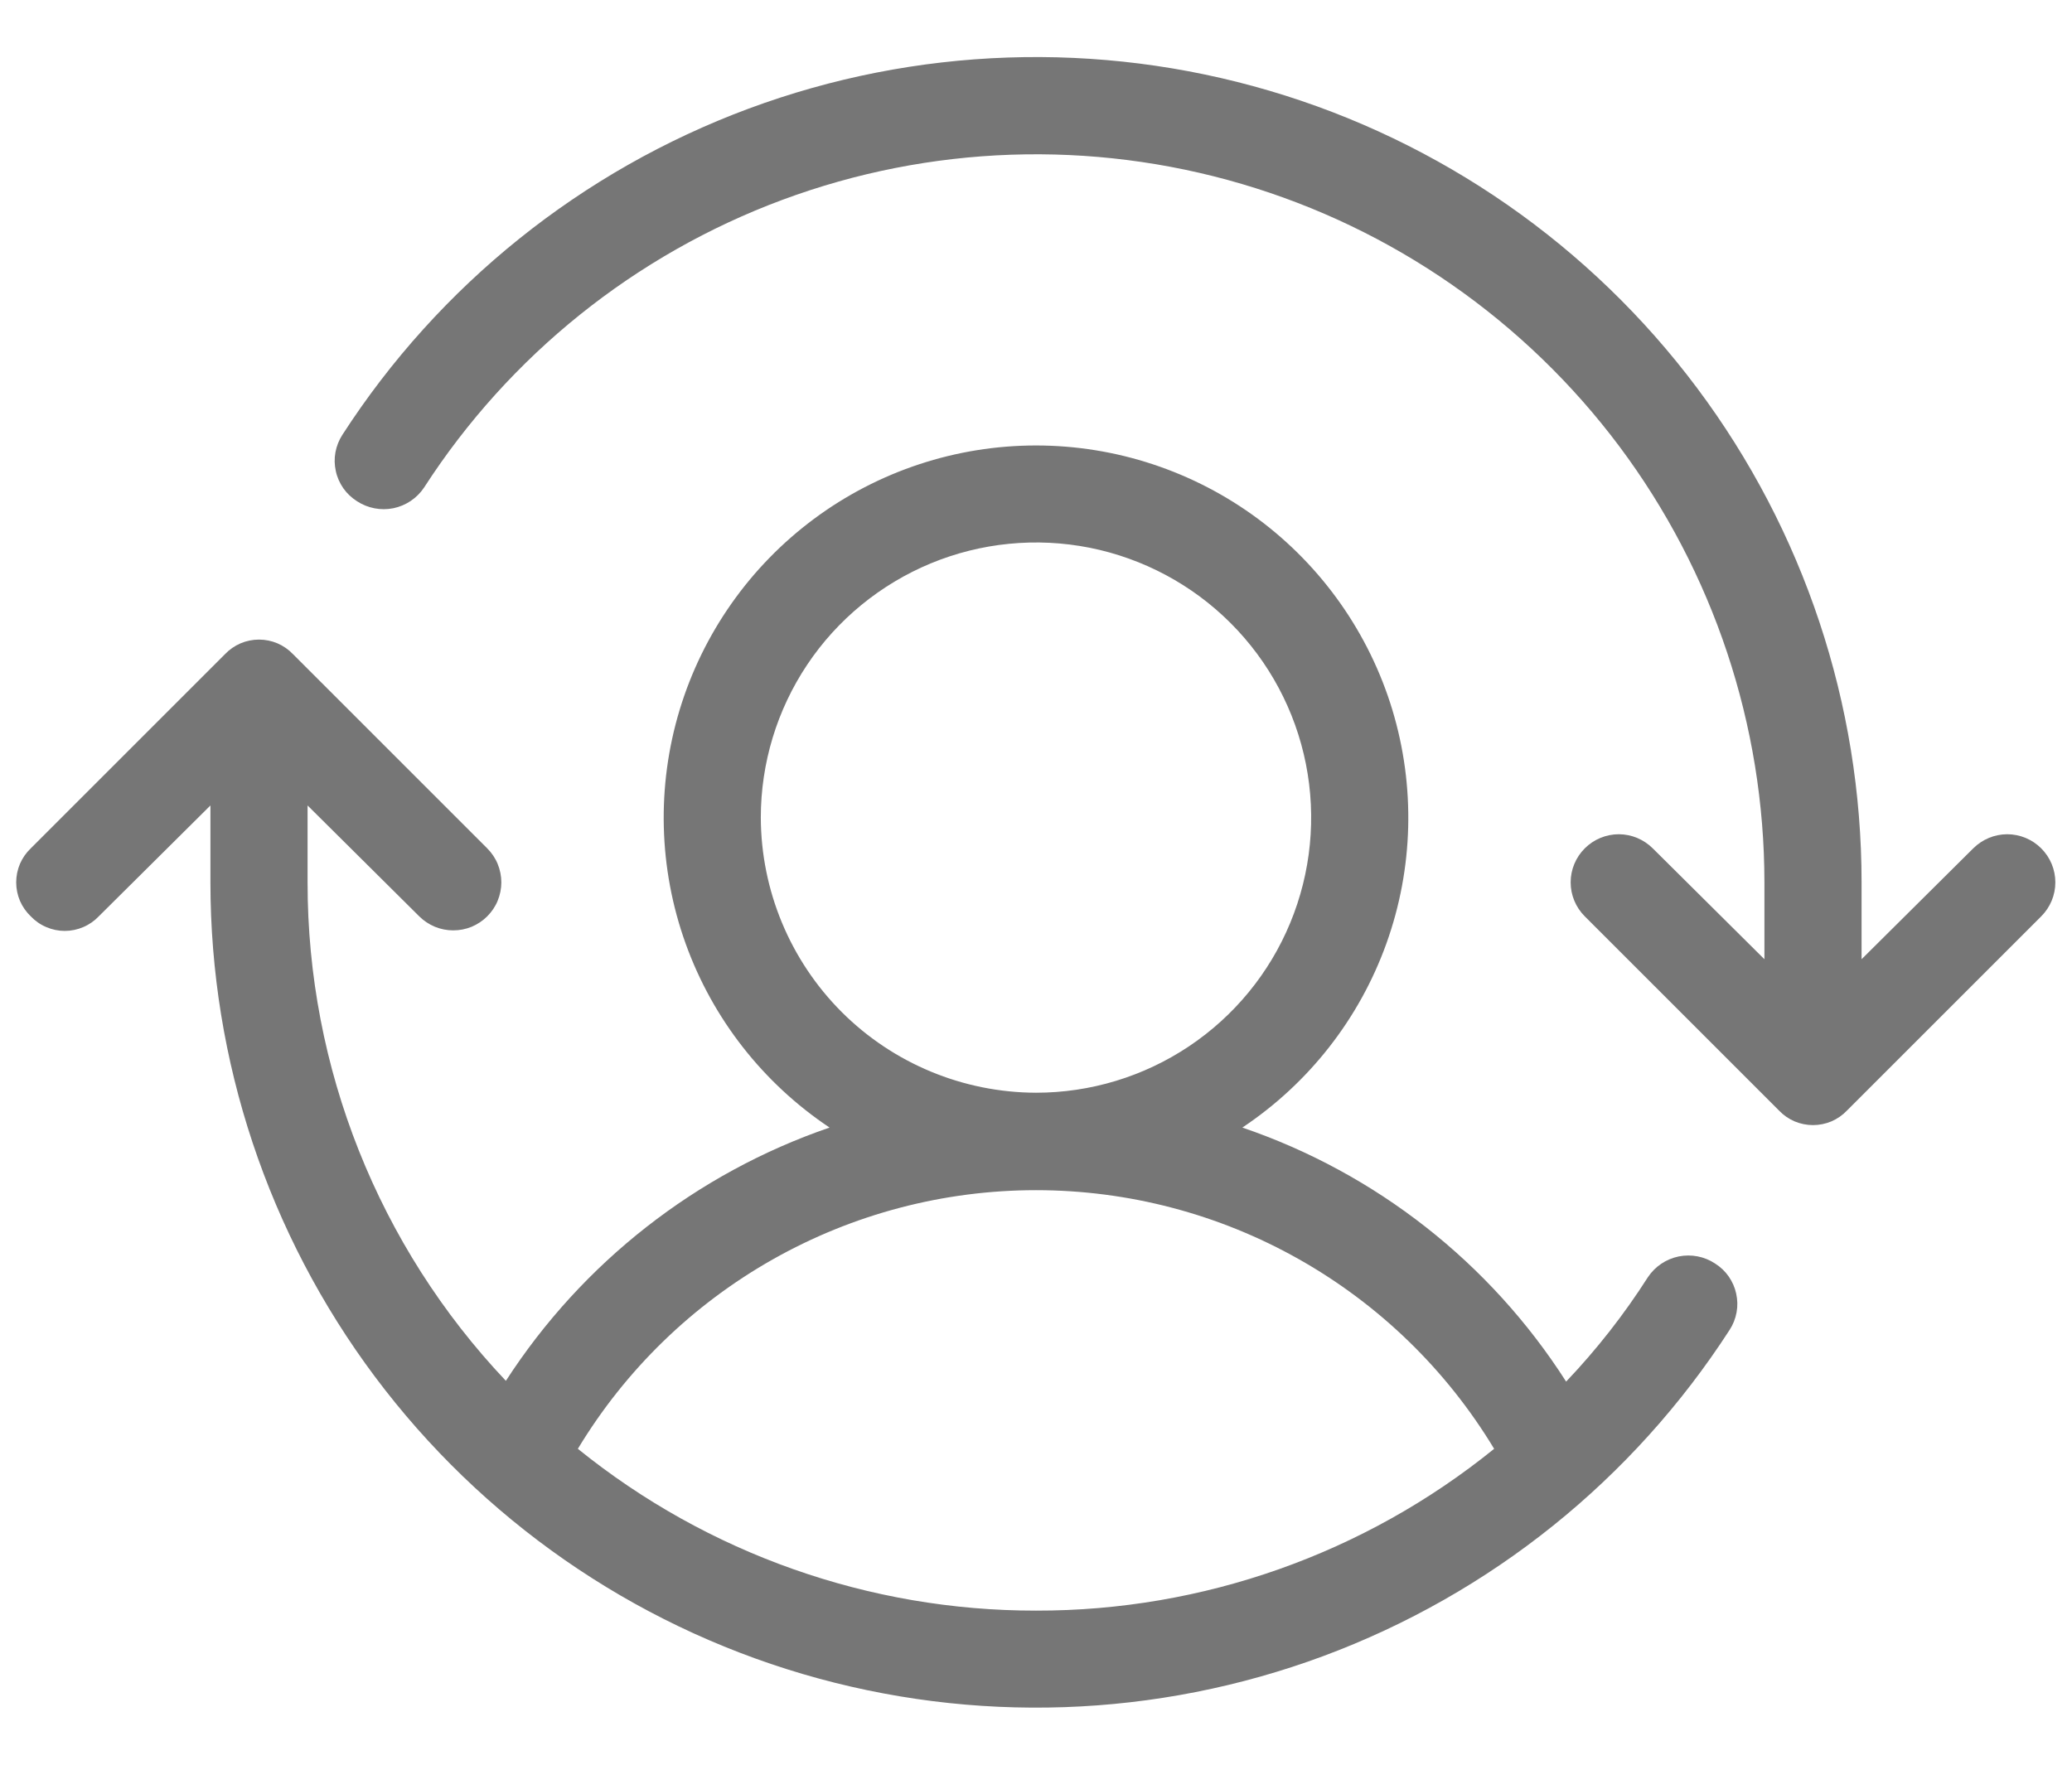 <svg width="27" height="23" viewBox="0 0 27 23" fill="none" xmlns="http://www.w3.org/2000/svg">
<path d="M26.599 11.943L24.068 14.474C24.011 14.534 23.942 14.582 23.866 14.615C23.79 14.647 23.708 14.664 23.625 14.664C23.542 14.664 23.46 14.647 23.384 14.615C23.308 14.582 23.239 14.534 23.182 14.474L20.651 11.943C20.533 11.825 20.467 11.666 20.467 11.5C20.467 11.334 20.533 11.175 20.651 11.057C20.768 10.94 20.928 10.873 21.094 10.873C21.26 10.873 21.419 10.94 21.537 11.057L22.992 12.502V11.5C22.991 9.451 22.328 7.458 21.101 5.817C19.873 4.177 18.148 2.977 16.183 2.398C14.218 1.819 12.118 1.891 10.197 2.604C8.277 3.317 6.638 4.632 5.527 6.353C5.434 6.493 5.29 6.59 5.126 6.624C4.962 6.657 4.791 6.624 4.651 6.532C4.582 6.488 4.521 6.431 4.474 6.364C4.427 6.296 4.393 6.22 4.376 6.14C4.358 6.059 4.356 5.976 4.371 5.895C4.386 5.814 4.417 5.737 4.461 5.668C5.721 3.716 7.578 2.225 9.755 1.416C11.932 0.608 14.312 0.526 16.54 1.182C18.768 1.838 20.724 3.198 22.115 5.058C23.506 6.918 24.258 9.178 24.258 11.5V12.502L25.713 11.057C25.831 10.94 25.99 10.873 26.156 10.873C26.322 10.873 26.482 10.94 26.599 11.057C26.717 11.175 26.783 11.334 26.783 11.5C26.783 11.666 26.717 11.825 26.599 11.943ZM22.539 17.332C21.279 19.284 19.422 20.775 17.245 21.584C15.068 22.392 12.688 22.474 10.46 21.818C8.232 21.162 6.276 19.802 4.885 17.942C3.494 16.082 2.742 13.822 2.742 11.5V10.498L1.287 11.943C1.23 12.003 1.161 12.051 1.085 12.083C1.009 12.116 0.927 12.133 0.844 12.133C0.761 12.133 0.679 12.116 0.603 12.083C0.527 12.051 0.458 12.003 0.401 11.943C0.341 11.886 0.293 11.817 0.26 11.741C0.228 11.665 0.211 11.583 0.211 11.5C0.211 11.417 0.228 11.335 0.26 11.259C0.293 11.183 0.341 11.114 0.401 11.057L2.932 8.526C2.989 8.466 3.058 8.418 3.134 8.385C3.21 8.353 3.292 8.336 3.375 8.336C3.458 8.336 3.54 8.353 3.616 8.385C3.692 8.418 3.761 8.466 3.818 8.526L6.349 11.057C6.407 11.115 6.454 11.184 6.485 11.26C6.516 11.336 6.533 11.418 6.533 11.5C6.533 11.582 6.516 11.664 6.485 11.74C6.454 11.816 6.407 11.885 6.349 11.943C6.291 12.001 6.222 12.047 6.146 12.079C6.07 12.11 5.989 12.126 5.906 12.126C5.824 12.126 5.743 12.11 5.667 12.079C5.591 12.047 5.521 12.001 5.463 11.943L4.008 10.498V11.5C4.006 13.916 4.931 16.242 6.592 17.997C7.589 16.455 9.074 15.292 10.81 14.696C9.944 14.118 9.286 13.277 8.934 12.297C8.582 11.317 8.555 10.25 8.856 9.253C9.158 8.256 9.772 7.383 10.608 6.762C11.445 6.141 12.459 5.806 13.5 5.806C14.541 5.806 15.555 6.141 16.392 6.762C17.228 7.383 17.842 8.256 18.144 9.253C18.445 10.25 18.418 11.317 18.066 12.297C17.714 13.277 17.056 14.118 16.189 14.696C17.93 15.29 19.418 16.458 20.408 18.007C20.806 17.589 21.163 17.133 21.473 16.647C21.566 16.507 21.71 16.41 21.874 16.376C22.038 16.343 22.209 16.375 22.349 16.468C22.419 16.512 22.479 16.569 22.526 16.636C22.573 16.704 22.607 16.78 22.624 16.86C22.642 16.941 22.644 17.024 22.629 17.105C22.614 17.186 22.584 17.263 22.539 17.332ZM13.5 14.242C14.209 14.242 14.902 14.032 15.492 13.638C16.082 13.244 16.542 12.684 16.813 12.028C17.084 11.373 17.155 10.652 17.017 9.957C16.879 9.261 16.537 8.622 16.036 8.121C15.534 7.619 14.895 7.278 14.2 7.139C13.504 7.001 12.783 7.072 12.128 7.343C11.473 7.615 10.912 8.074 10.518 8.664C10.124 9.254 9.914 9.947 9.914 10.656C9.917 11.606 10.296 12.517 10.967 13.189C11.639 13.861 12.55 14.239 13.5 14.242ZM13.5 20.992C15.673 20.996 17.781 20.251 19.47 18.883C18.849 17.854 17.974 17.004 16.928 16.413C15.882 15.822 14.701 15.512 13.5 15.512C12.299 15.512 11.118 15.822 10.072 16.413C9.026 17.004 8.151 17.854 7.53 18.883C9.22 20.249 11.327 20.994 13.5 20.992Z" fill="#767676"/>
</svg>
